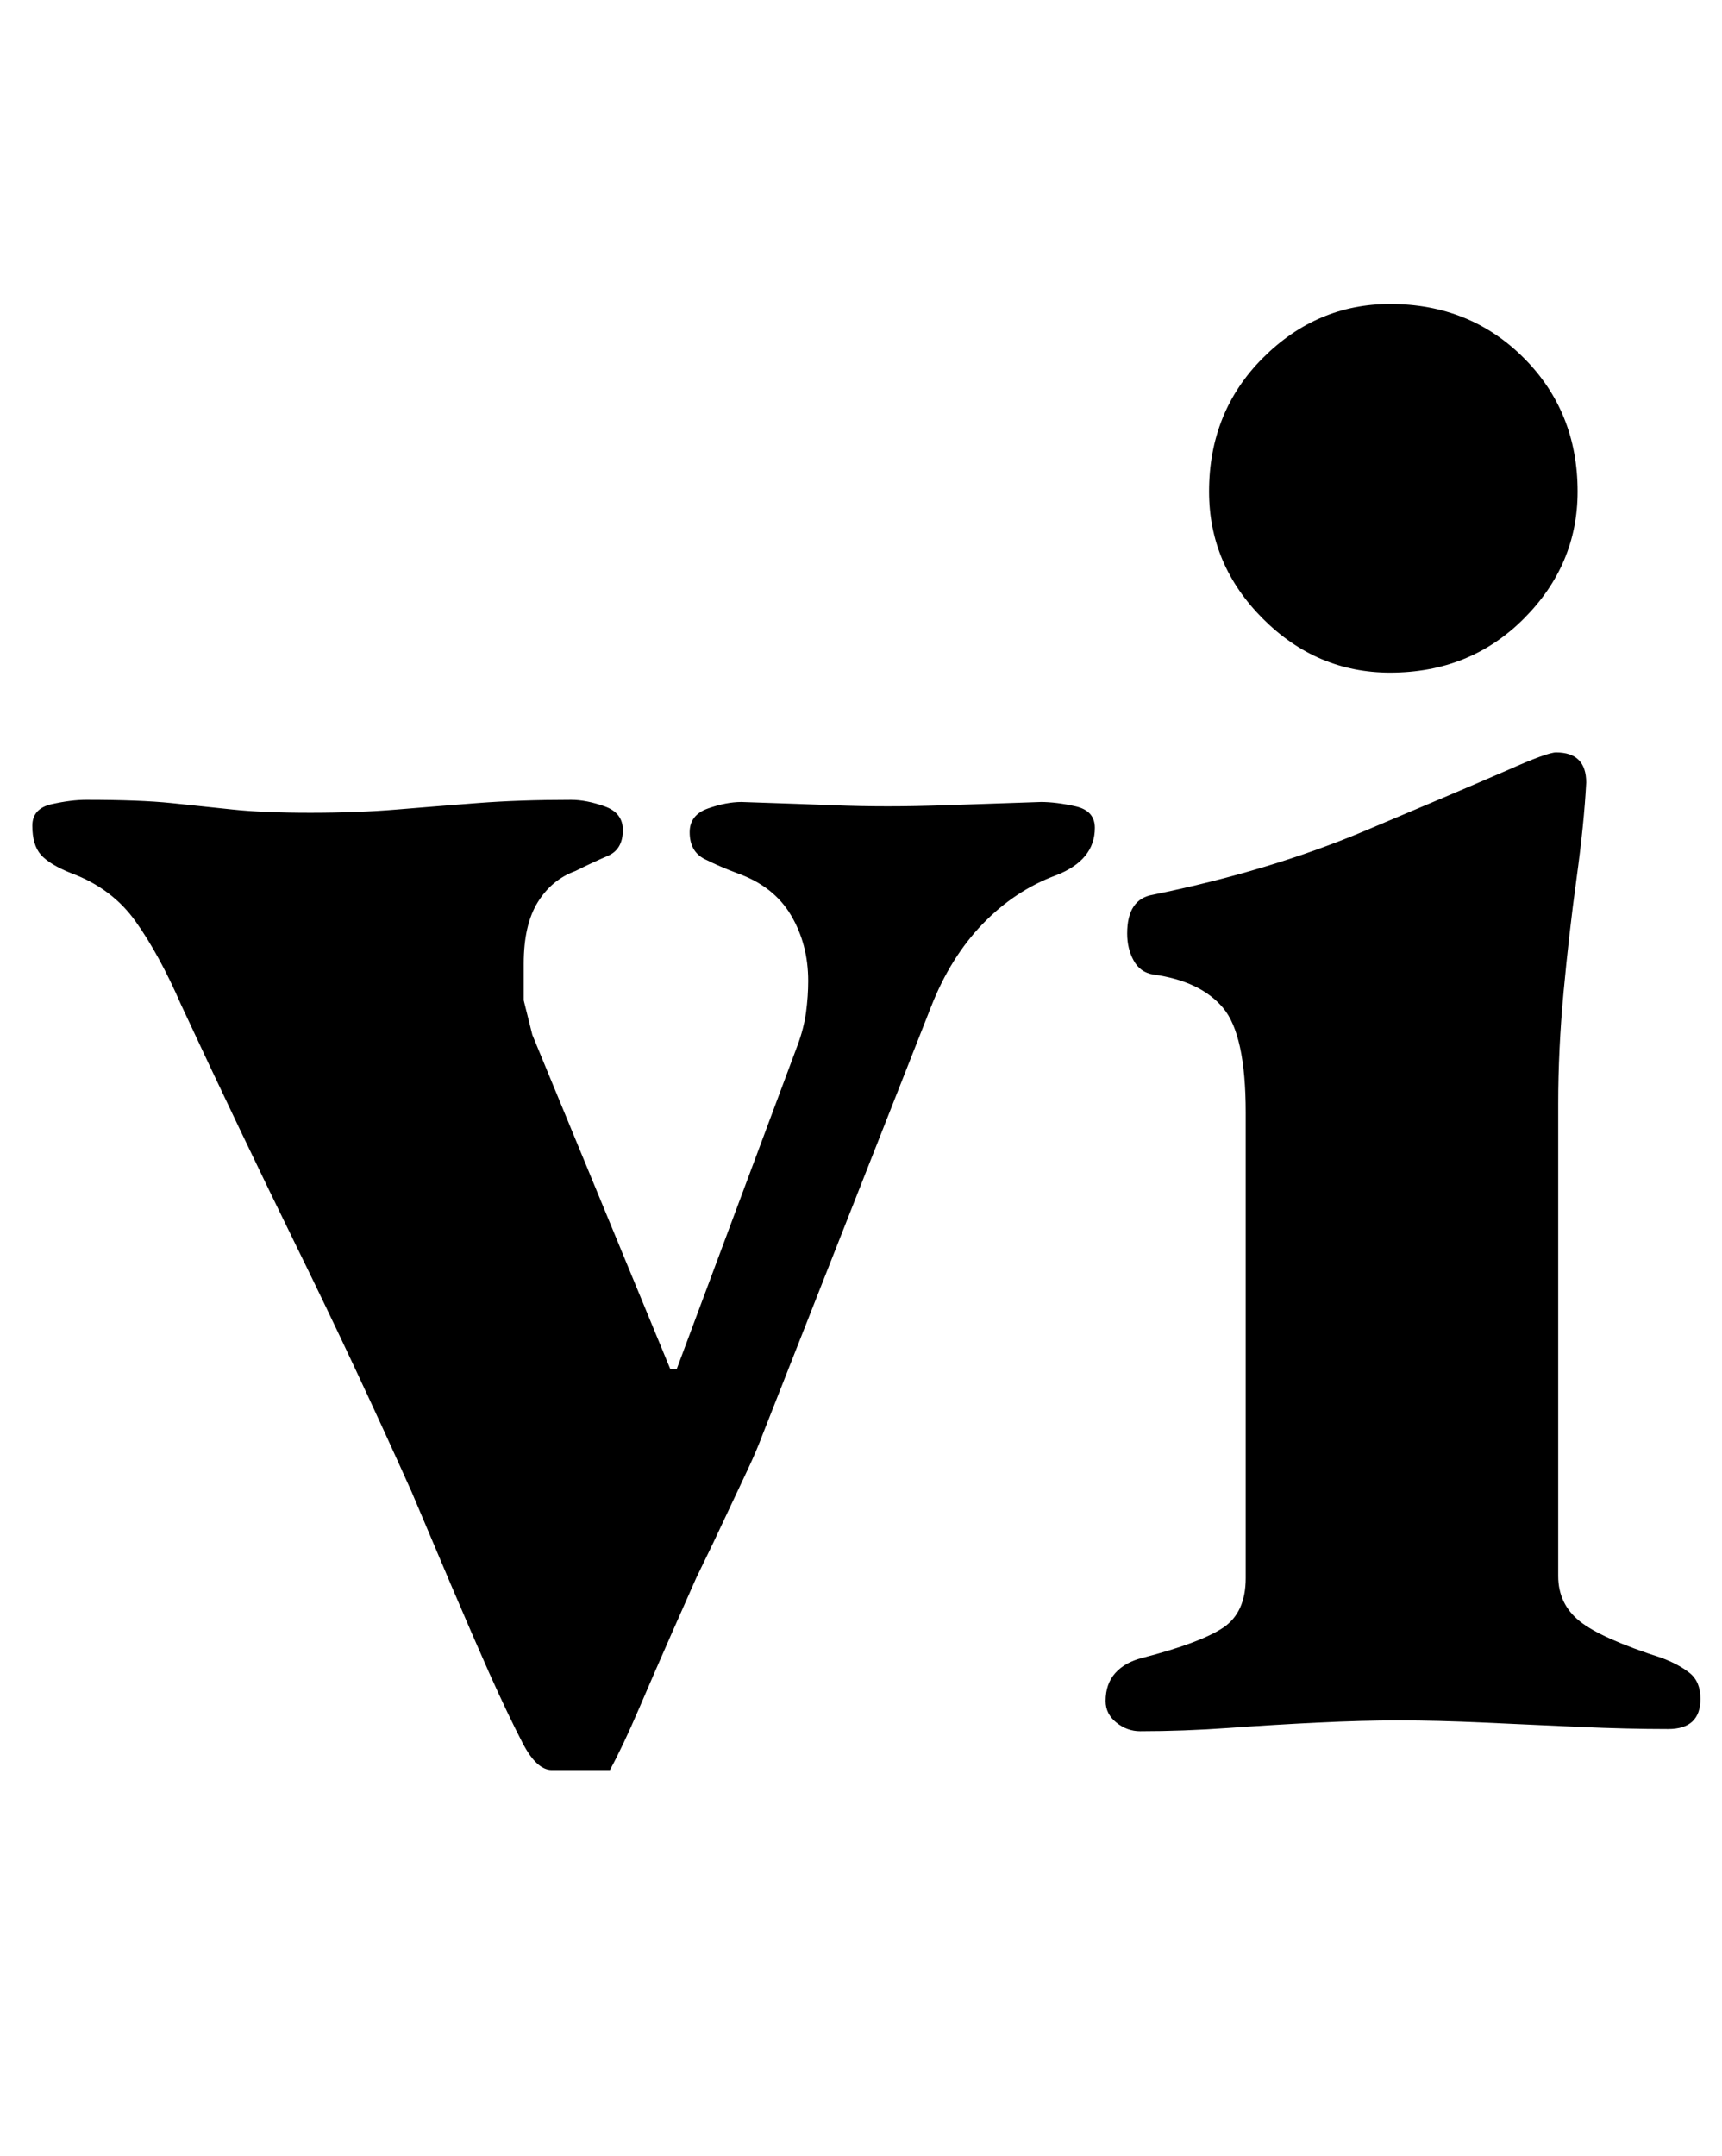 <?xml version="1.0" standalone="no"?>
<!DOCTYPE svg PUBLIC "-//W3C//DTD SVG 1.1//EN" "http://www.w3.org/Graphics/SVG/1.1/DTD/svg11.dtd" >
<svg xmlns="http://www.w3.org/2000/svg" xmlns:xlink="http://www.w3.org/1999/xlink" version="1.1" viewBox="-10 0 799 1000">
  <g transform="matrix(1 0 0 -1 0 800)">
   <path fill="currentColor"
d="M246 -21q-7 0 -13.5 12.5t-15.5 32.5q-8 18 -18 41.5t-18 42.5q-26 58 -53 113t-54 113q-10 23 -21 38.5t-30 22.5q-10 4 -14 8.5t-4 13.5q0 8 9 10t16 2q25 0 39.5 -1.5t28.5 -3t36 -1.5t40 1.5t37.5 3t43.5 1.5q7 0 15.5 -3t8.5 -11q0 -9 -7 -12t-15 -7
q-11 -4 -17.5 -14.5t-6.5 -28.5v-17t4 -16l64 -155h1.5h1.5l56 150q3 8 4 15.5t1 14.5q0 17 -8 30.5t-25 19.5q-8 3 -15 6.5t-7 12.5q0 8 8.5 11t15.5 3q30 -1 42.5 -1.5t25.5 -0.5q12 0 27 0.5t44 1.5q7 0 16 -2t9 -10q0 -15 -18 -22q-19 -7 -34 -22.5t-24 -38.5l-78 -198
q-3 -8 -7 -16.5l-8 -17l-8 -17t-8 -16.5q-4 -9 -11.5 -26t-15 -34.5t-13.5 -28.5h-27zM519 -3q-6 0 -11 4t-5 10q0 8 4.5 13t12.5 7q27 7 37.5 14t10.5 23v216q0 36 -10.5 48.5t-32.5 15.5q-6 1 -9 6.5t-3 12.5q0 16 12 18q54 11 98 29.5t67 28.5q18 8 22 8q14 0 14 -14
q-1 -19 -4.5 -44.5t-6 -52.5t-2.5 -52v-219q0 -13 10 -21t38 -17q8 -3 13 -7t5 -12q0 -14 -15 -14q-19 0 -41.5 1t-44 2t-39.5 1q-17 0 -37.5 -1t-41.5 -2.5t-41 -1.5zM635 488q-34 0 -59 25t-25 59q0 37 25 62t59 25q37 0 62 -25t25 -62q0 -34 -25 -59t-62 -25z" />
  </g>

</svg>
